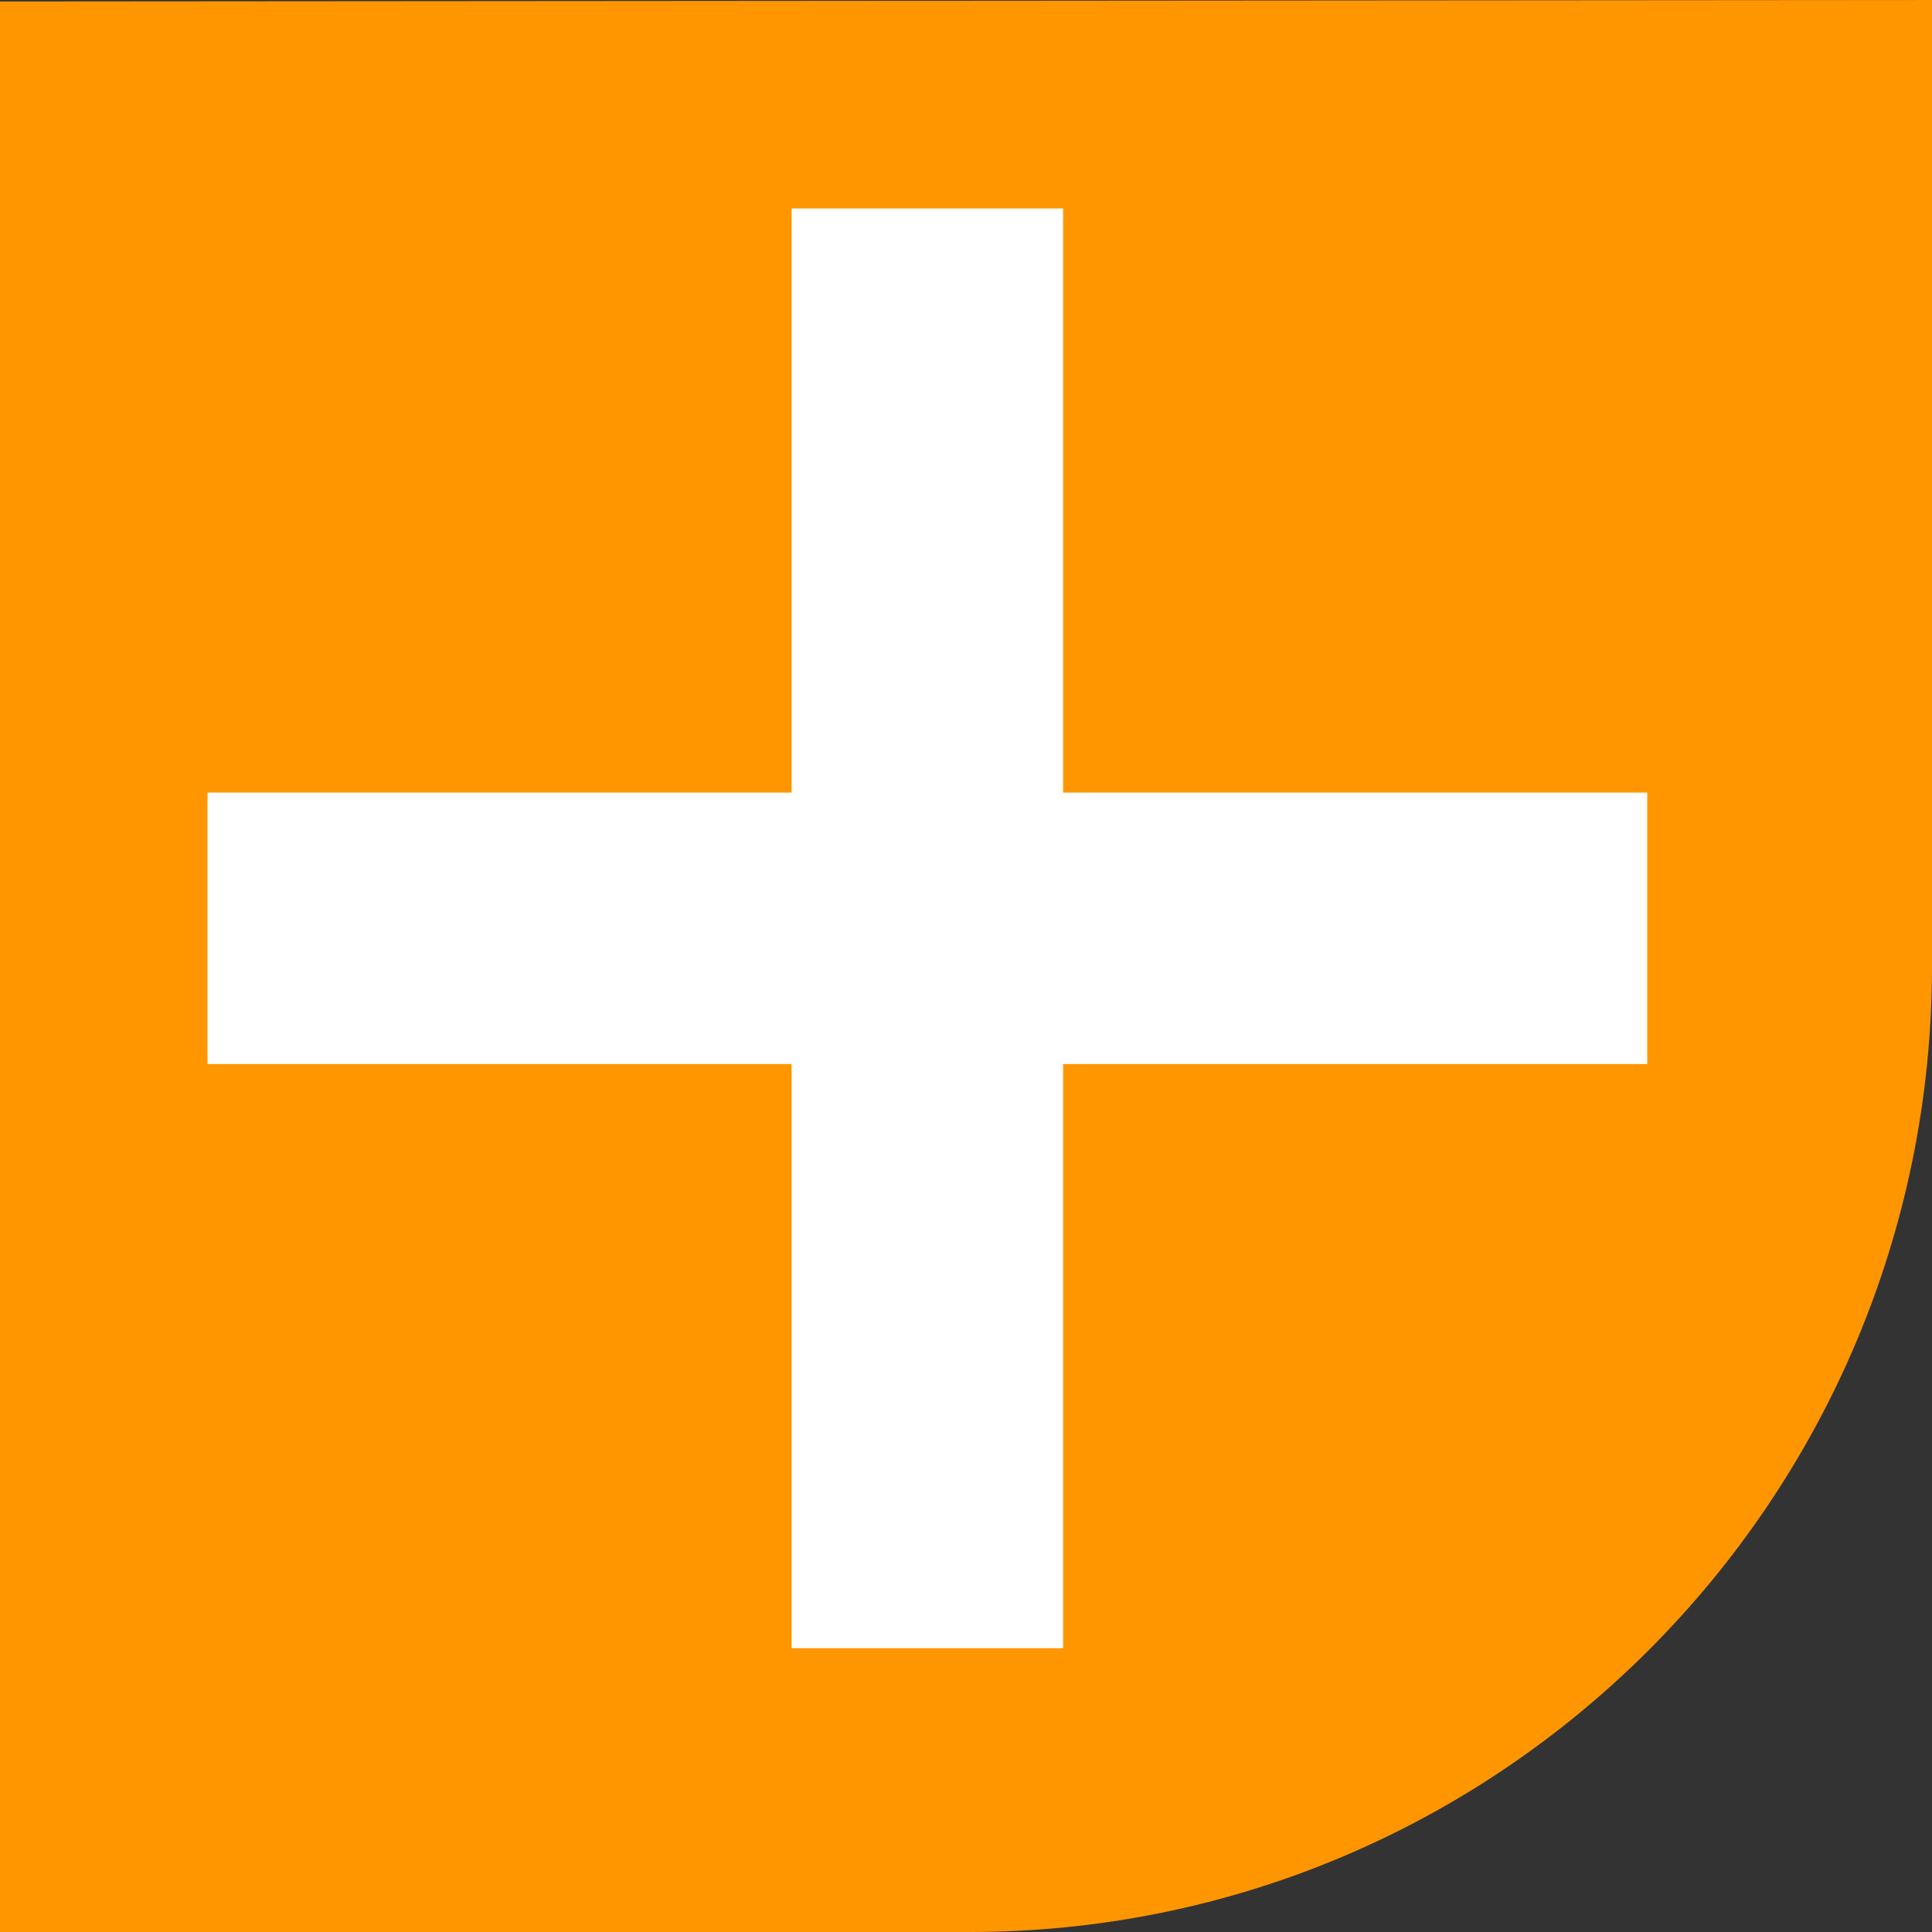 <svg version="1.1" viewBox="0 0 500 500" xmlns="http://www.w3.org/2000/svg"><rect x="0" y="0" width="500" height="500" fill="#333333" stroke="none"/><path d="m500 250c0 138.07-111.93 250.51-250 250h-250v-499.62l500-.383z" fill="#ff9600" style="paint-order:normal"/><g transform="matrix(.621 .621 -.621 .621 240 -70.25)" fill="none" stroke="#fff" stroke-width="80"><path d="m100 100 300 300"/><path d="m100 400 300-300"/></g></svg>
